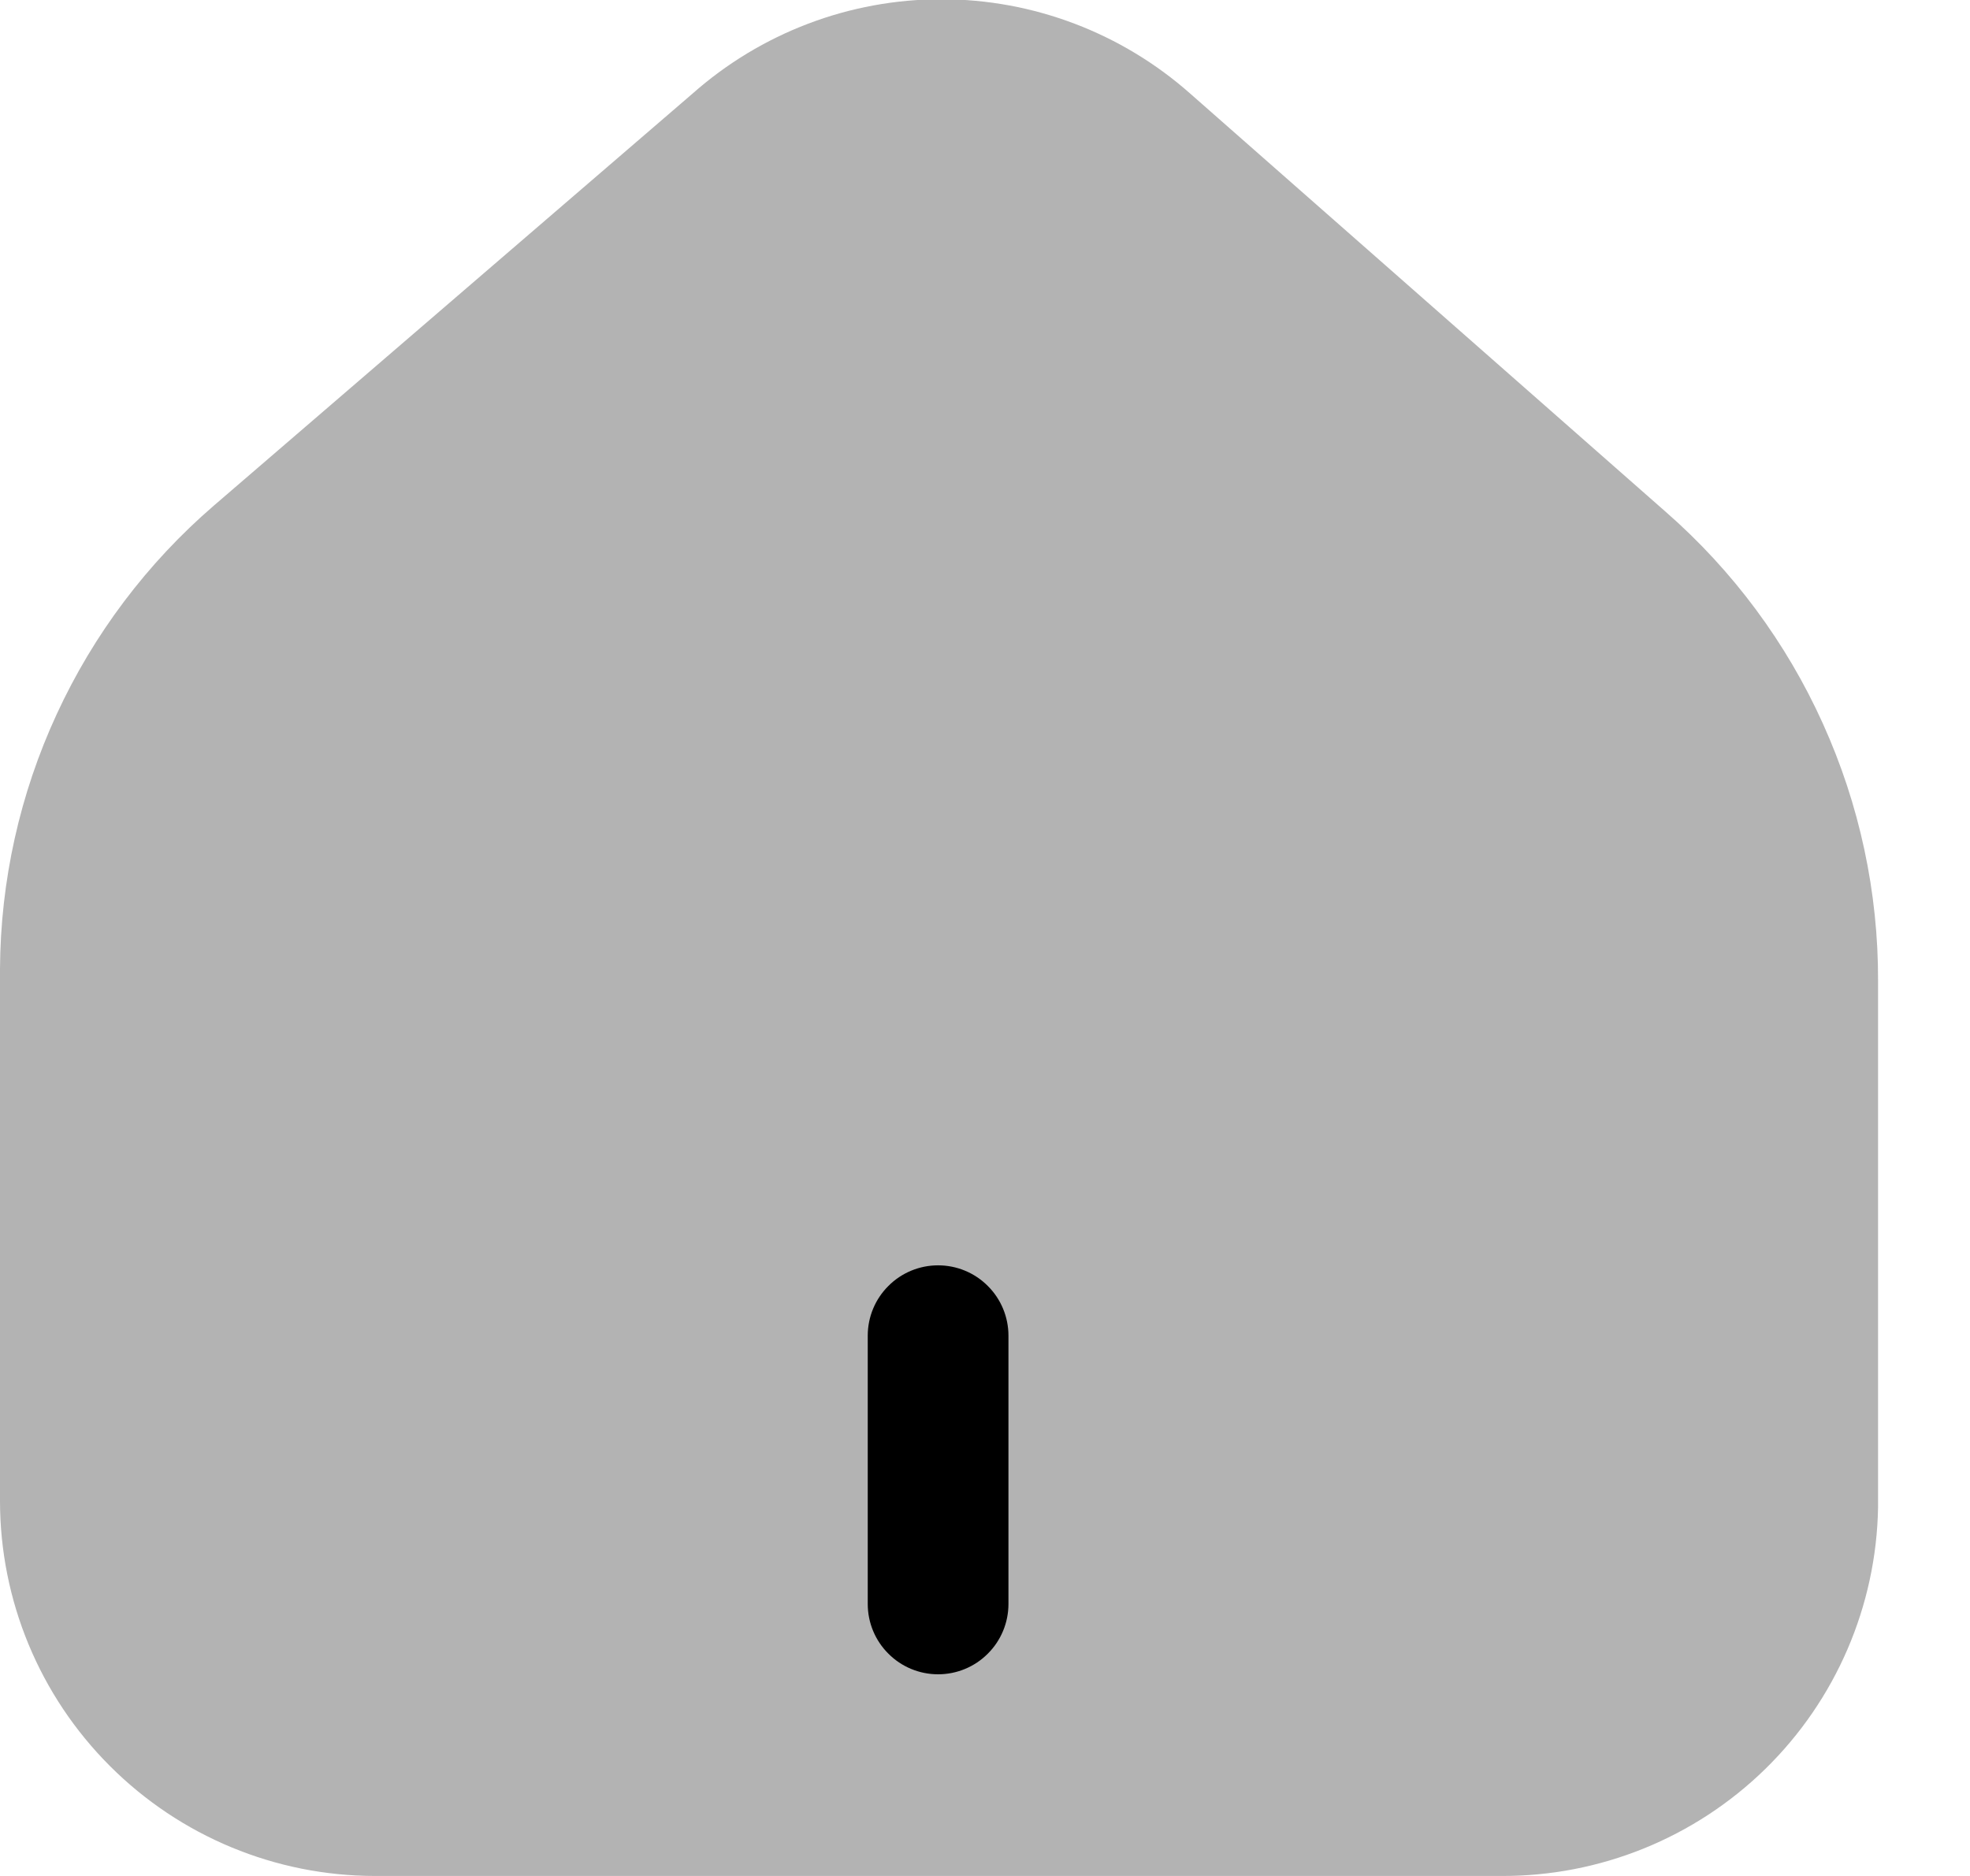 <svg xmlns="http://www.w3.org/2000/svg" width="21" height="20" viewBox="0 0 21 20" fill="none">
    <path opacity="0.3"
          d="M2.28 5.39L7.38 1C8.112 0.351 9.056 -0.008 10.035 -0.008C11.014 -0.008 11.958 0.351 12.69 1L17.76 5.46C18.472 6.083 19.043 6.852 19.432 7.715C19.822 8.577 20.023 9.513 20.02 10.46V16.07C20.002 17.122 19.569 18.125 18.817 18.86C18.064 19.596 17.052 20.005 16 20H4C2.939 20 1.922 19.579 1.172 18.828C0.421 18.078 0 17.061 0 16V10.33C0.005 9.392 0.211 8.465 0.605 7.613C0.998 6.761 1.569 6.003 2.28 5.39Z"
          fill="currentColor"/>
    <path d="M10 17.85C9.801 17.85 9.61 17.771 9.47 17.63C9.329 17.49 9.25 17.299 9.25 17.1V14.24C9.25 14.041 9.329 13.85 9.47 13.71C9.61 13.569 9.801 13.49 10 13.49C10.199 13.49 10.39 13.569 10.53 13.71C10.671 13.85 10.75 14.041 10.75 14.24V17.1C10.75 17.299 10.671 17.49 10.53 17.63C10.39 17.771 10.199 17.85 10 17.85Z"
          fill="currentColor"/>
</svg>
